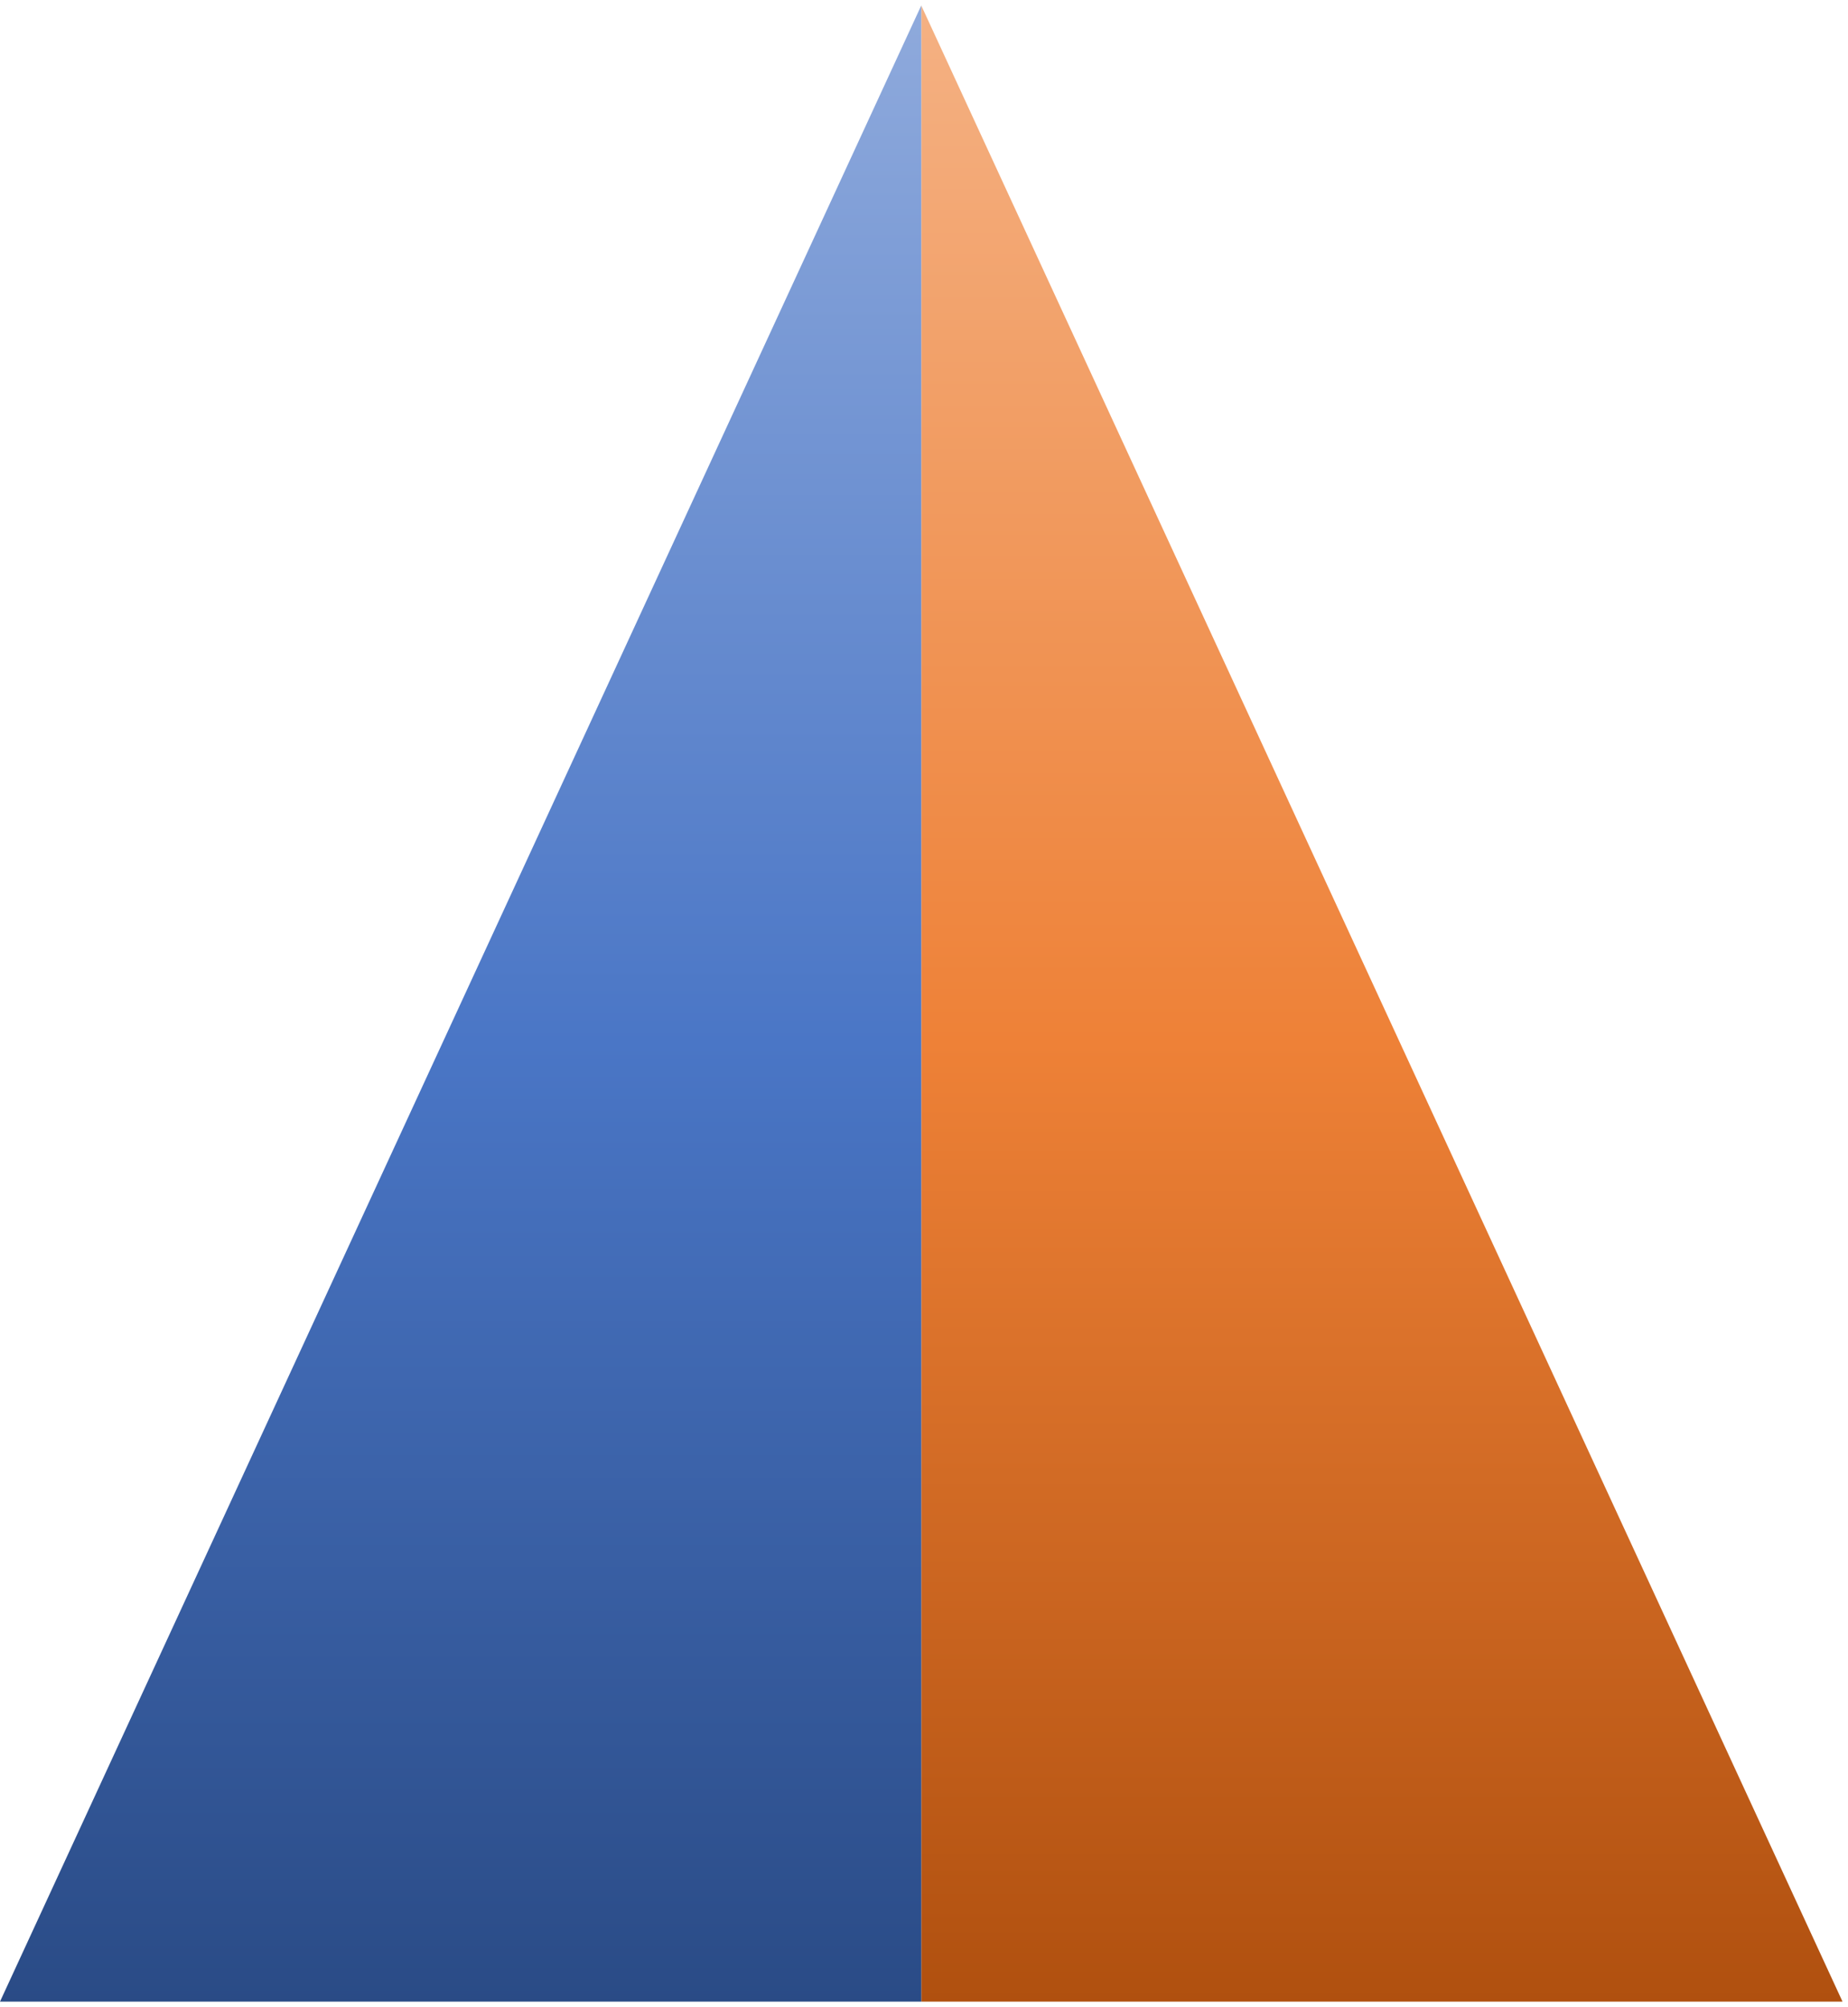 <svg width="337" height="366" xmlns="http://www.w3.org/2000/svg" xmlns:xlink="http://www.w3.org/1999/xlink" overflow="hidden"><defs><clipPath id="clip0"><rect x="71" y="266" width="337" height="366"/></clipPath><linearGradient x1="323" y1="631" x2="323" y2="267" gradientUnits="userSpaceOnUse" spreadMethod="reflect" id="fill1"><stop offset="0" stop-color="#B0500F"/><stop offset="0.48" stop-color="#EE8137"/><stop offset="1" stop-color="#F4B183"/></linearGradient><linearGradient x1="84" y1="364" x2="84" y2="0" gradientUnits="userSpaceOnUse" spreadMethod="reflect" id="fill2"><stop offset="0" stop-color="#2A4B86"/><stop offset="0.48" stop-color="#4A76C6"/><stop offset="1" stop-color="#8FAADC"/></linearGradient></defs><g clip-path="url(#clip0)" transform="translate(-71 -266)"><path d="M239 631 239 267 407 631Z" fill="url(#fill1)" fill-rule="evenodd"/><path d="M0 364 0 0 168 364Z" fill="url(#fill2)" fill-rule="evenodd" transform="matrix(-1 0 0 1 239 267)"/></g></svg>